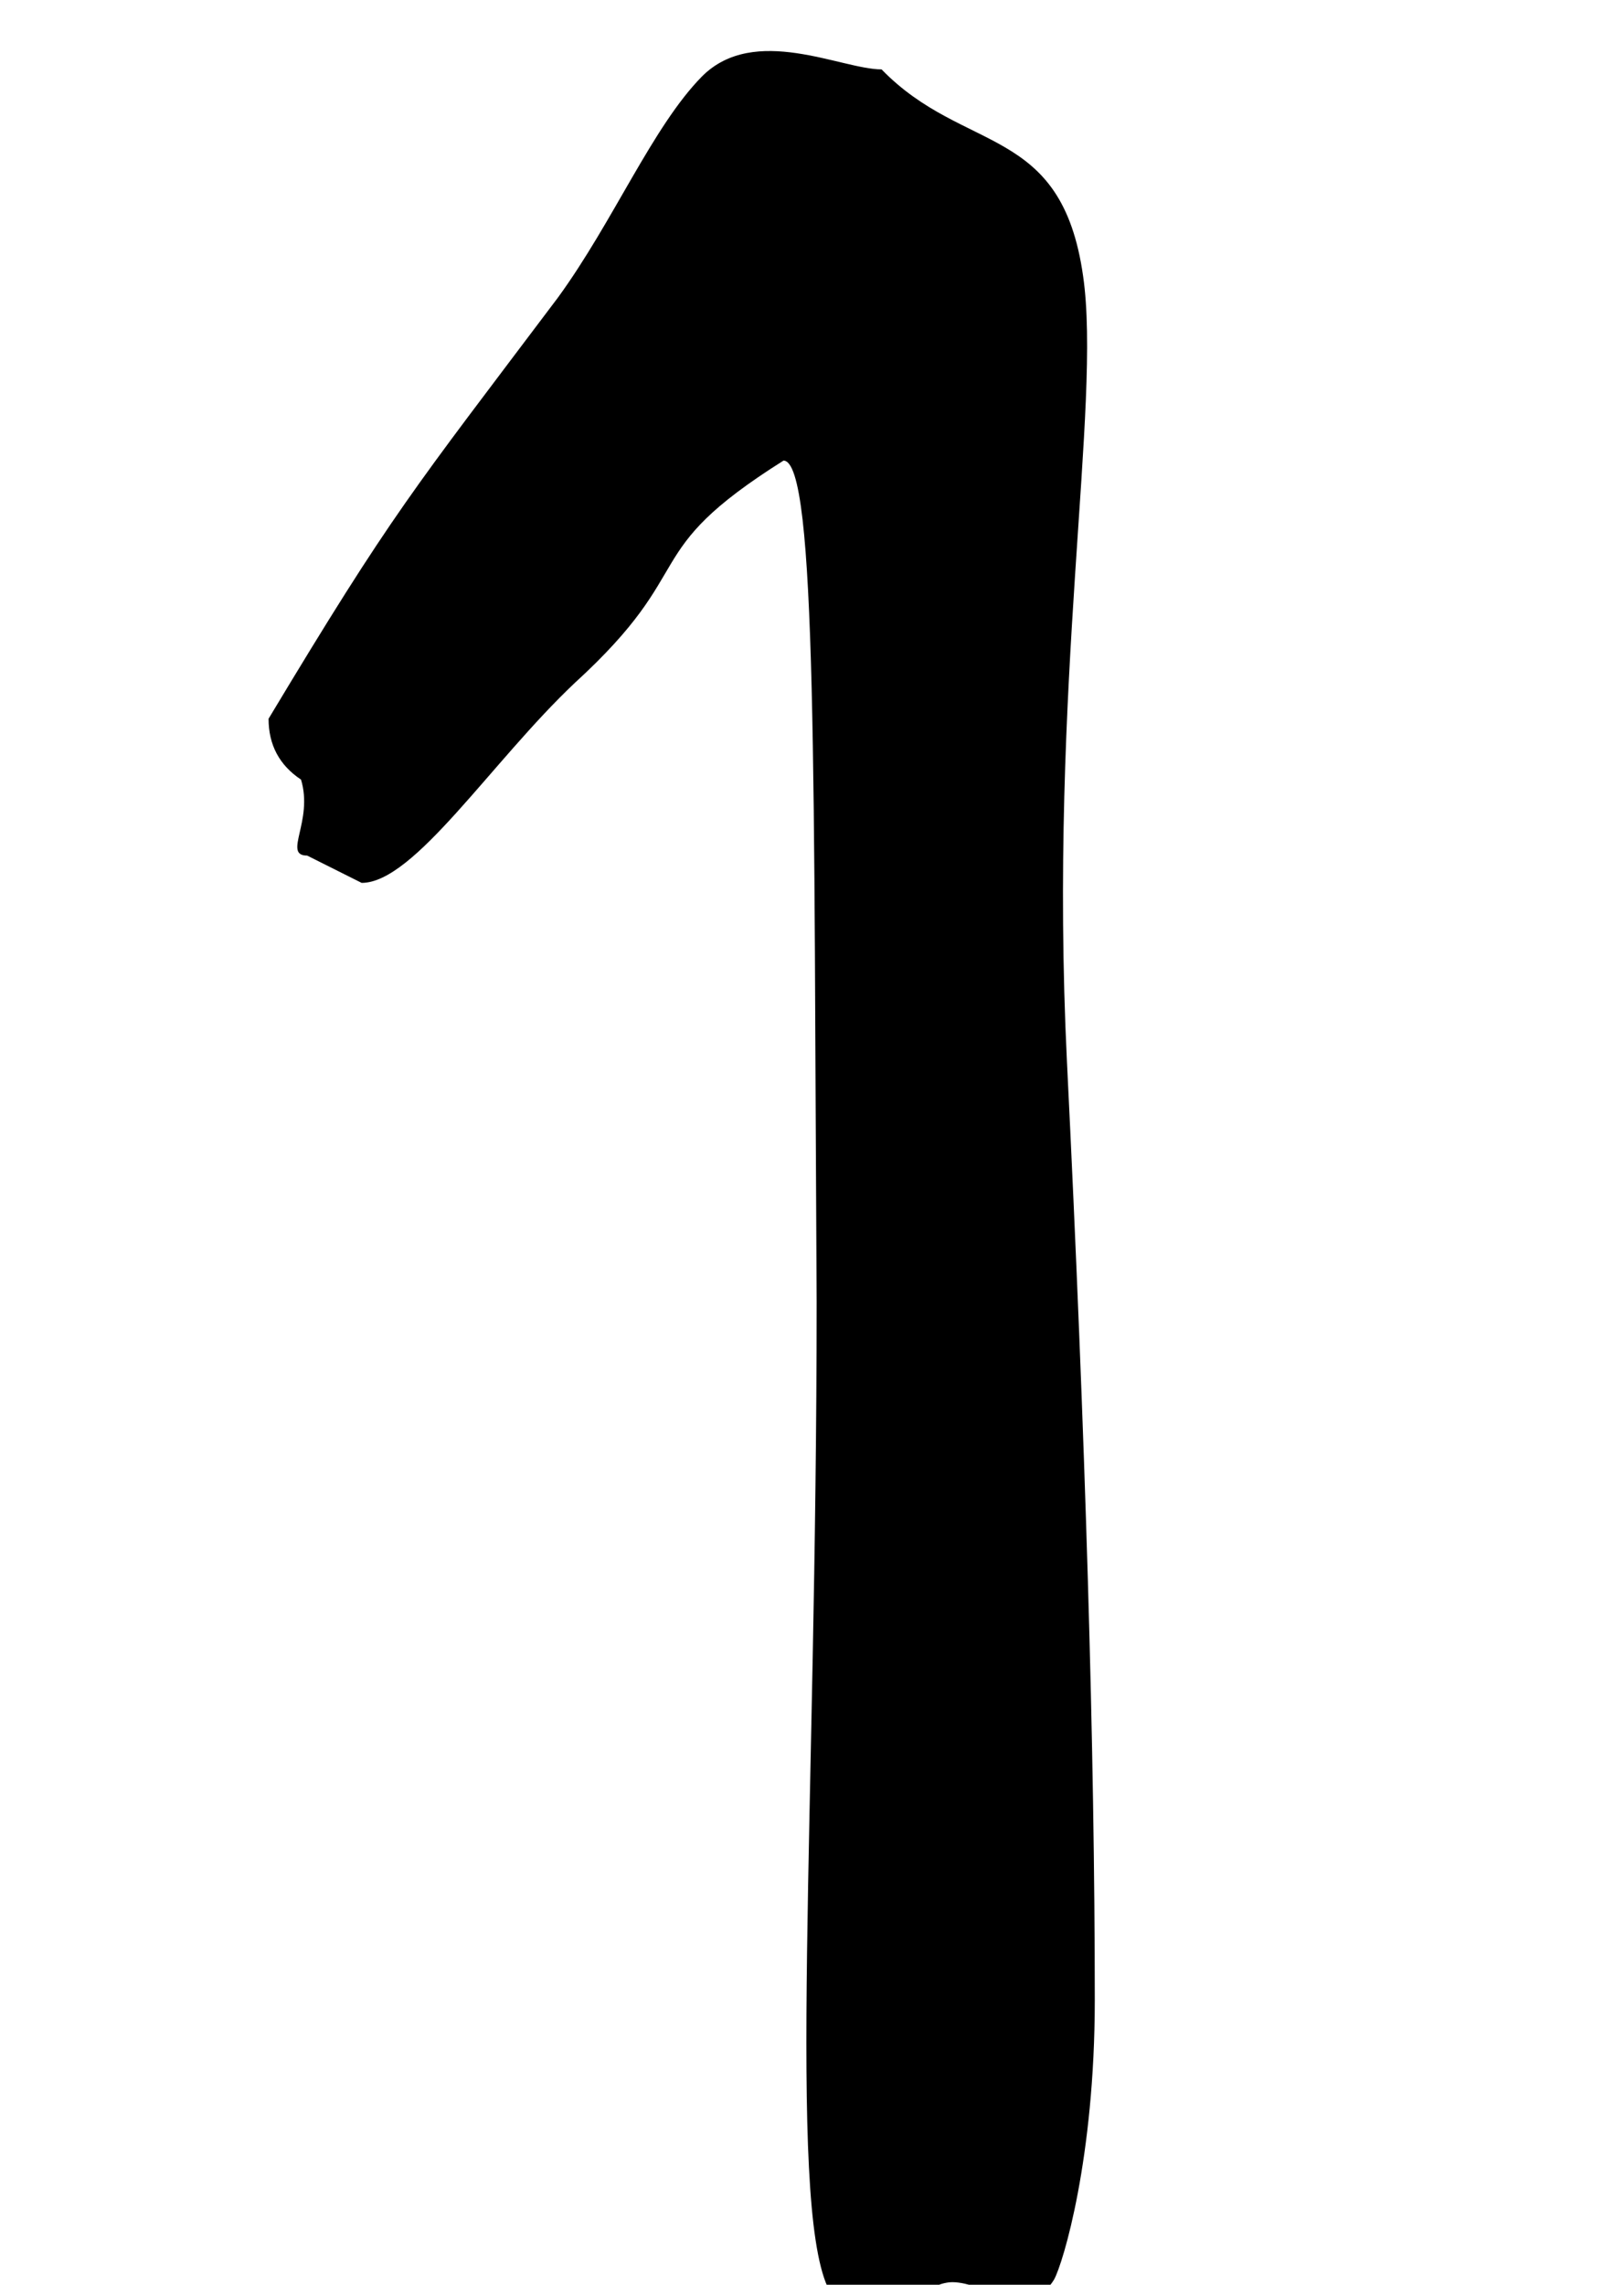 <?xml version="1.0" encoding="UTF-8" standalone="no"?>
<!-- Created with Inkscape (http://www.inkscape.org/) -->

<svg
   xmlns:dc="http://purl.org/dc/elements/1.1/"
   xmlns:cc="http://creativecommons.org/ns#"
   xmlns:rdf="http://www.w3.org/1999/02/22-rdf-syntax-ns#"
   xmlns:svg="http://www.w3.org/2000/svg"
   xmlns="http://www.w3.org/2000/svg"
   xmlns:sodipodi="http://sodipodi.sourceforge.net/DTD/sodipodi-0.dtd"
   xmlns:inkscape="http://www.inkscape.org/namespaces/inkscape"
   width="16"
   height="22.5"
   id="svg2"
   version="1.1"
   inkscape:version="0.48.0 r9654"
   sodipodi:docname="countDown1.svg">
  <defs
     id="defs4" />
  <sodipodi:namedview
     id="base"
     pagecolor="#ffffff"
     bordercolor="#666666"
     borderopacity="1.0"
     inkscape:pageopacity="0.0"
     inkscape:pageshadow="2"
     inkscape:zoom="16"
     inkscape:cx="19.87902"
     inkscape:cy="10.486555"
     inkscape:document-units="px"
     inkscape:current-layer="layer1"
     showgrid="false"
     inkscape:window-width="1280"
     inkscape:window-height="723"
     inkscape:window-x="0"
     inkscape:window-y="24"
     inkscape:window-maximized="1" />
  <g
     inkscape:label="Layer 1"
     inkscape:groupmode="layer"
     id="layer1"
     transform="translate(0,-1029.862)">
    <g
       transform="matrix(1.138,0,0,0.879,-1.312,0.062)"
       style="font-size:40.134px;font-style:normal;font-variant:normal;font-weight:normal;font-stretch:normal;line-height:125%;letter-spacing:0px;word-spacing:0px;fill:#000000;fill-opacity:1;stroke:none;font-family:Purisa;-inkscape-font-specification:Purisa"
       id="text3063">
      <path
         d="m 3.812,1181.144 c -0.214,0 0.056,-0.385 -0.053,-0.851 -0.187,-0.161 -0.281,-0.388 -0.281,-0.682 1.078,-2.322 1.24,-2.544 2.505,-4.718 0.482,-0.856 0.82,-1.917 1.248,-2.479 0.455,-0.589 1.206,-0.078 1.554,-0.078 0.717,0.956 1.558,0.605 1.745,2.317 0.161,1.445 -0.3,4.546 -0.14,8.8 0.161,4.227 0.241,7.732 0.241,10.515 -1.1e-5,1.766 -0.273,2.944 -0.353,3.131 -0.214,0.455 -0.61,0.028 -0.878,0.028 -0.375,0 -0.761,0.99 -1.082,0.054 -0.348,-0.99 -0.095,-5.34 -0.095,-11.039 -0.027,-5.779 0.007,-9.423 -0.287,-9.423 -1.284,1.047 -0.705,1.188 -1.808,2.492 -0.722,0.883 -1.389,2.239 -1.844,2.239"
         id="path3068"
         inkscape:connector-curvature="0"
         sodipodi:nodetypes="ccccccccccsccccc" />
    </g>
  </g>
</svg>
